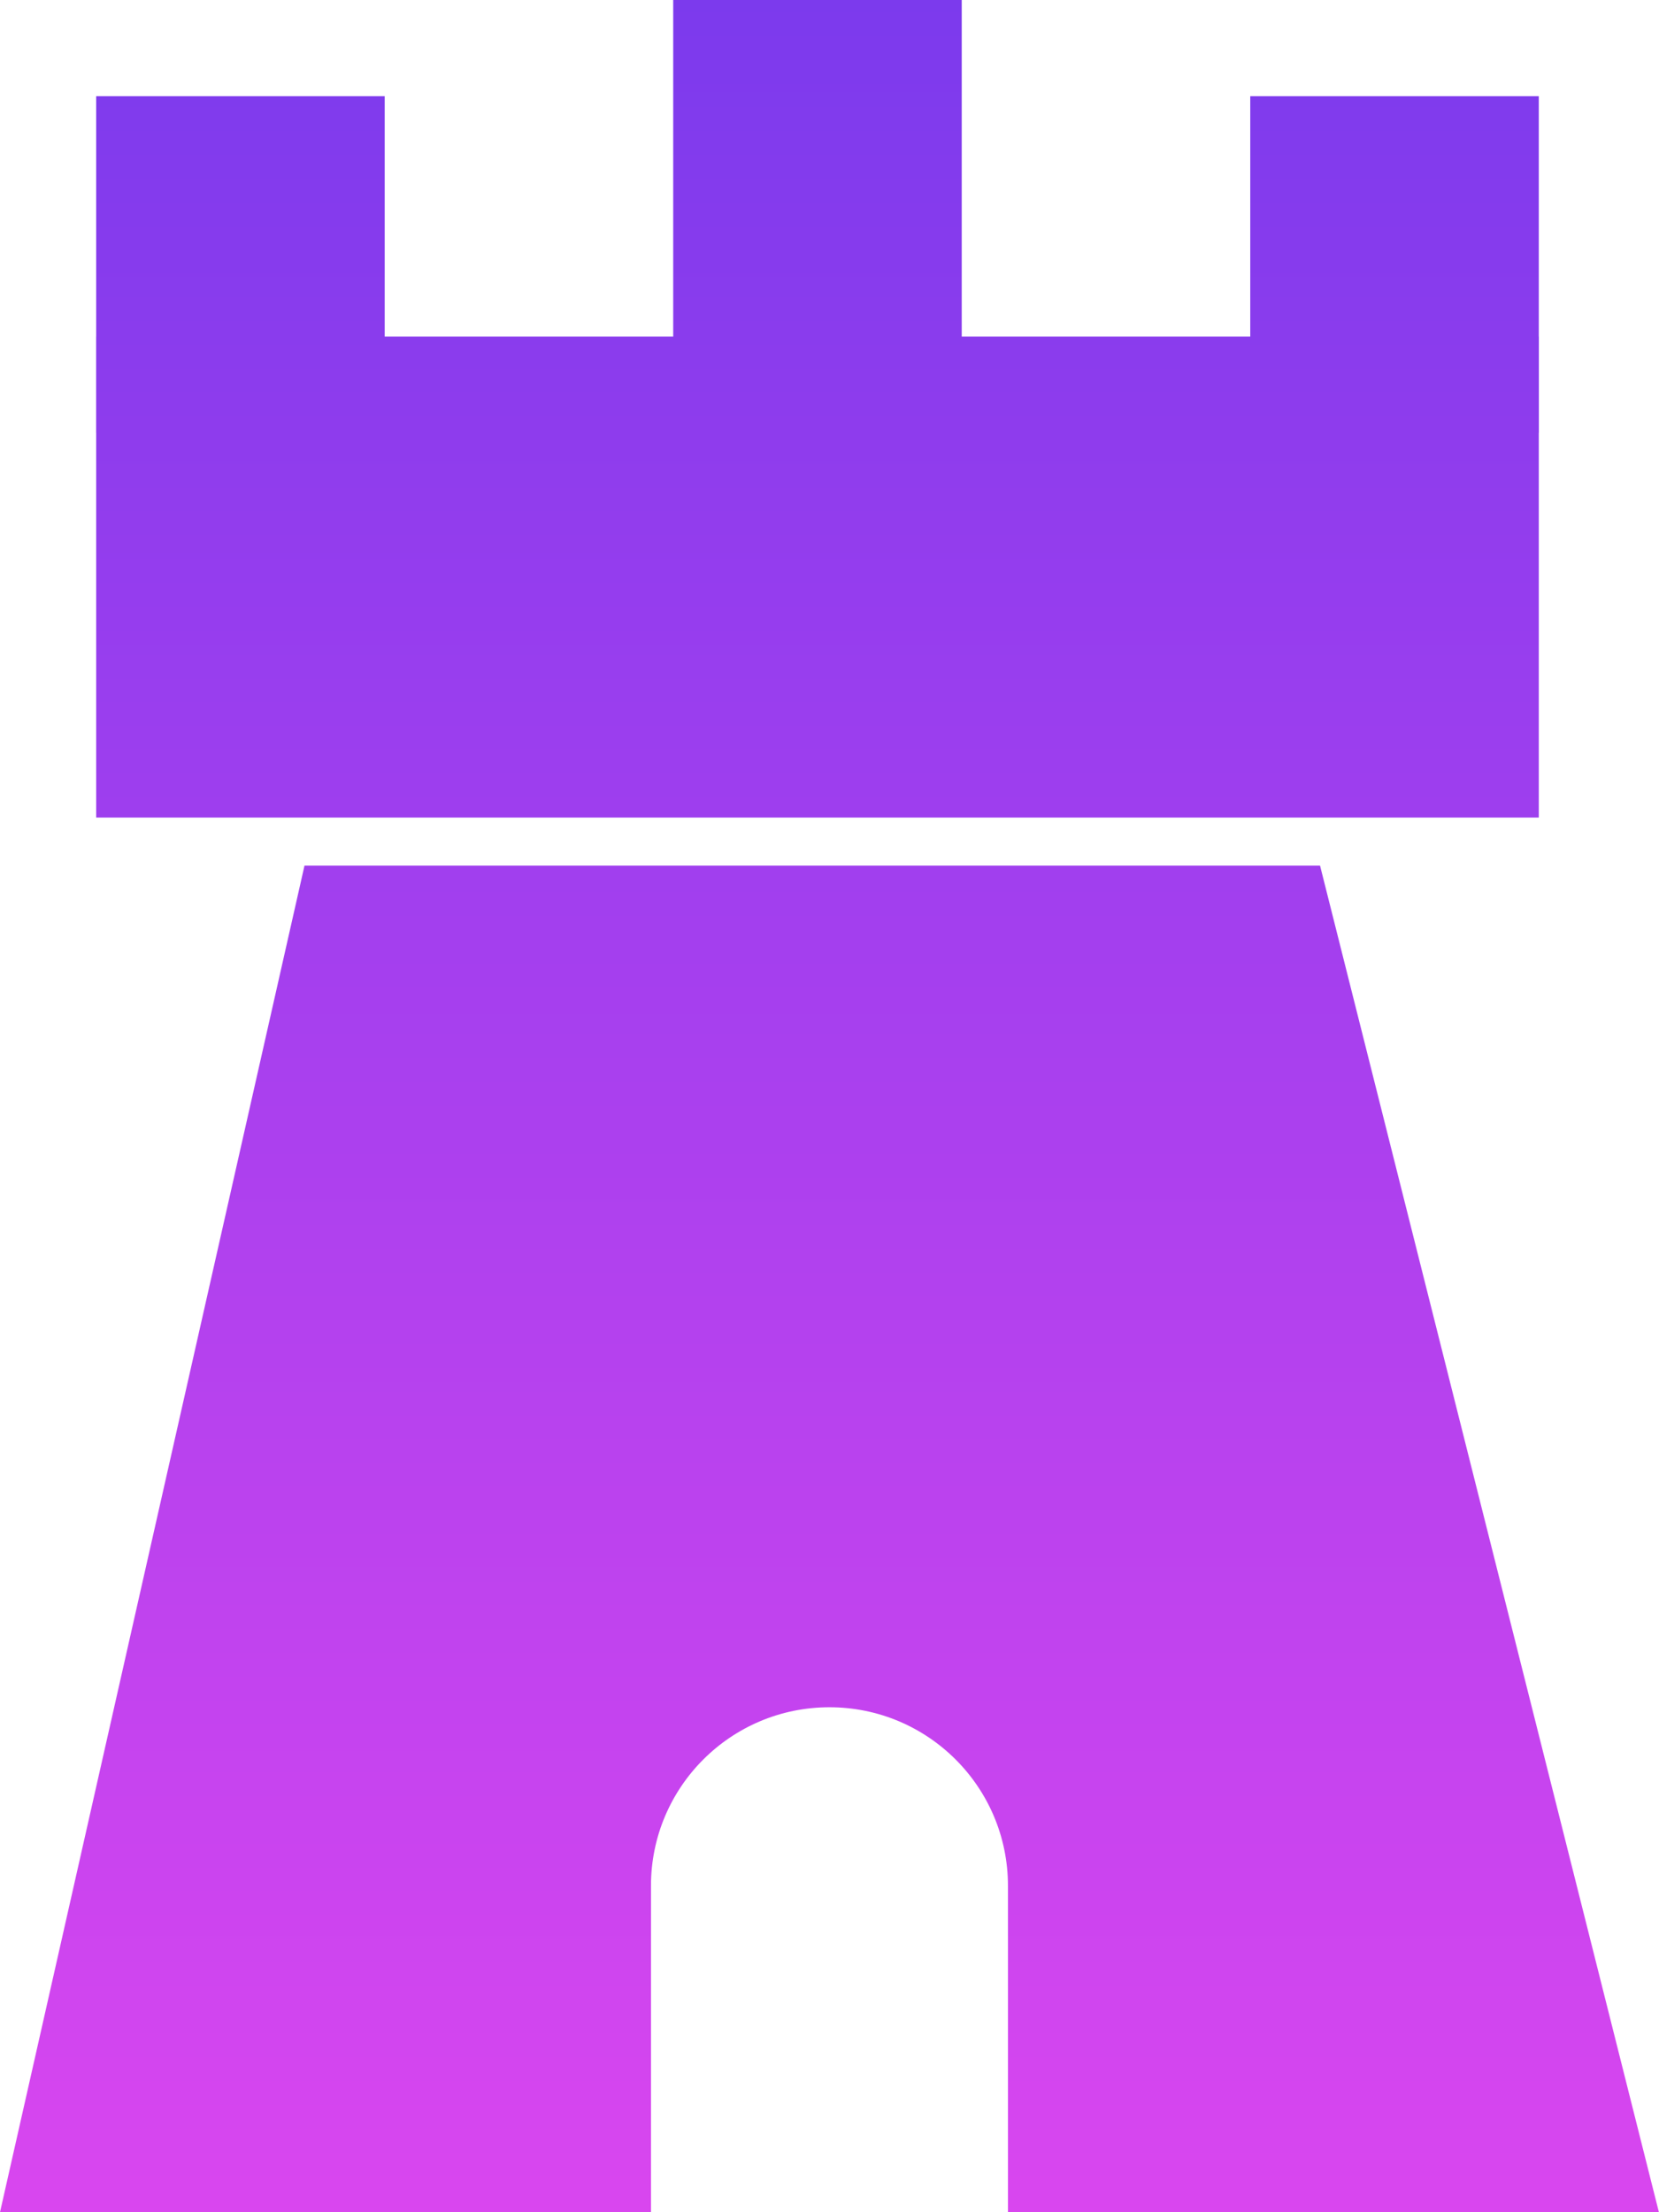 <svg width="69" height="92" viewBox="0 0 69 92" fill="none" xmlns="http://www.w3.org/2000/svg">
<path d="M4 14H64V34H4V14Z" fill="url(#paint0_linear_4_43)"/>
<path d="M4 4H16V18H4V4Z" fill="url(#paint1_linear_4_43)"/>
<path d="M52 4H64V18H52V4Z" fill="url(#paint2_linear_4_43)"/>
<path d="M28 0H40V18H28V0Z" fill="url(#paint3_linear_4_43)"/>
<path d="M12.664 36L0 92H27.075V78.424C27.075 74.324 30.398 71 34.498 71C38.598 71 41.922 74.324 41.922 78.424V92H68.996L54.903 36H12.664Z" fill="url(#paint4_linear_4_43)"/>
<defs>
<linearGradient id="paint0_linear_4_43" x1="34.498" y1="0" x2="34.498" y2="92" gradientUnits="userSpaceOnUse">
<stop stop-color="#7C3AED"/>
<stop offset="1" stop-color="#D946EF"/>
</linearGradient>
<linearGradient id="paint1_linear_4_43" x1="34.498" y1="0" x2="34.498" y2="92" gradientUnits="userSpaceOnUse">
<stop stop-color="#7C3AED"/>
<stop offset="1" stop-color="#D946EF"/>
</linearGradient>
<linearGradient id="paint2_linear_4_43" x1="34.498" y1="0" x2="34.498" y2="92" gradientUnits="userSpaceOnUse">
<stop stop-color="#7C3AED"/>
<stop offset="1" stop-color="#D946EF"/>
</linearGradient>
<linearGradient id="paint3_linear_4_43" x1="34.498" y1="0" x2="34.498" y2="92" gradientUnits="userSpaceOnUse">
<stop stop-color="#7C3AED"/>
<stop offset="1" stop-color="#D946EF"/>
</linearGradient>
<linearGradient id="paint4_linear_4_43" x1="34.498" y1="0" x2="34.498" y2="92" gradientUnits="userSpaceOnUse">
<stop stop-color="#7C3AED"/>
<stop offset="1" stop-color="#D946EF"/>
</linearGradient>
</defs>
</svg>
